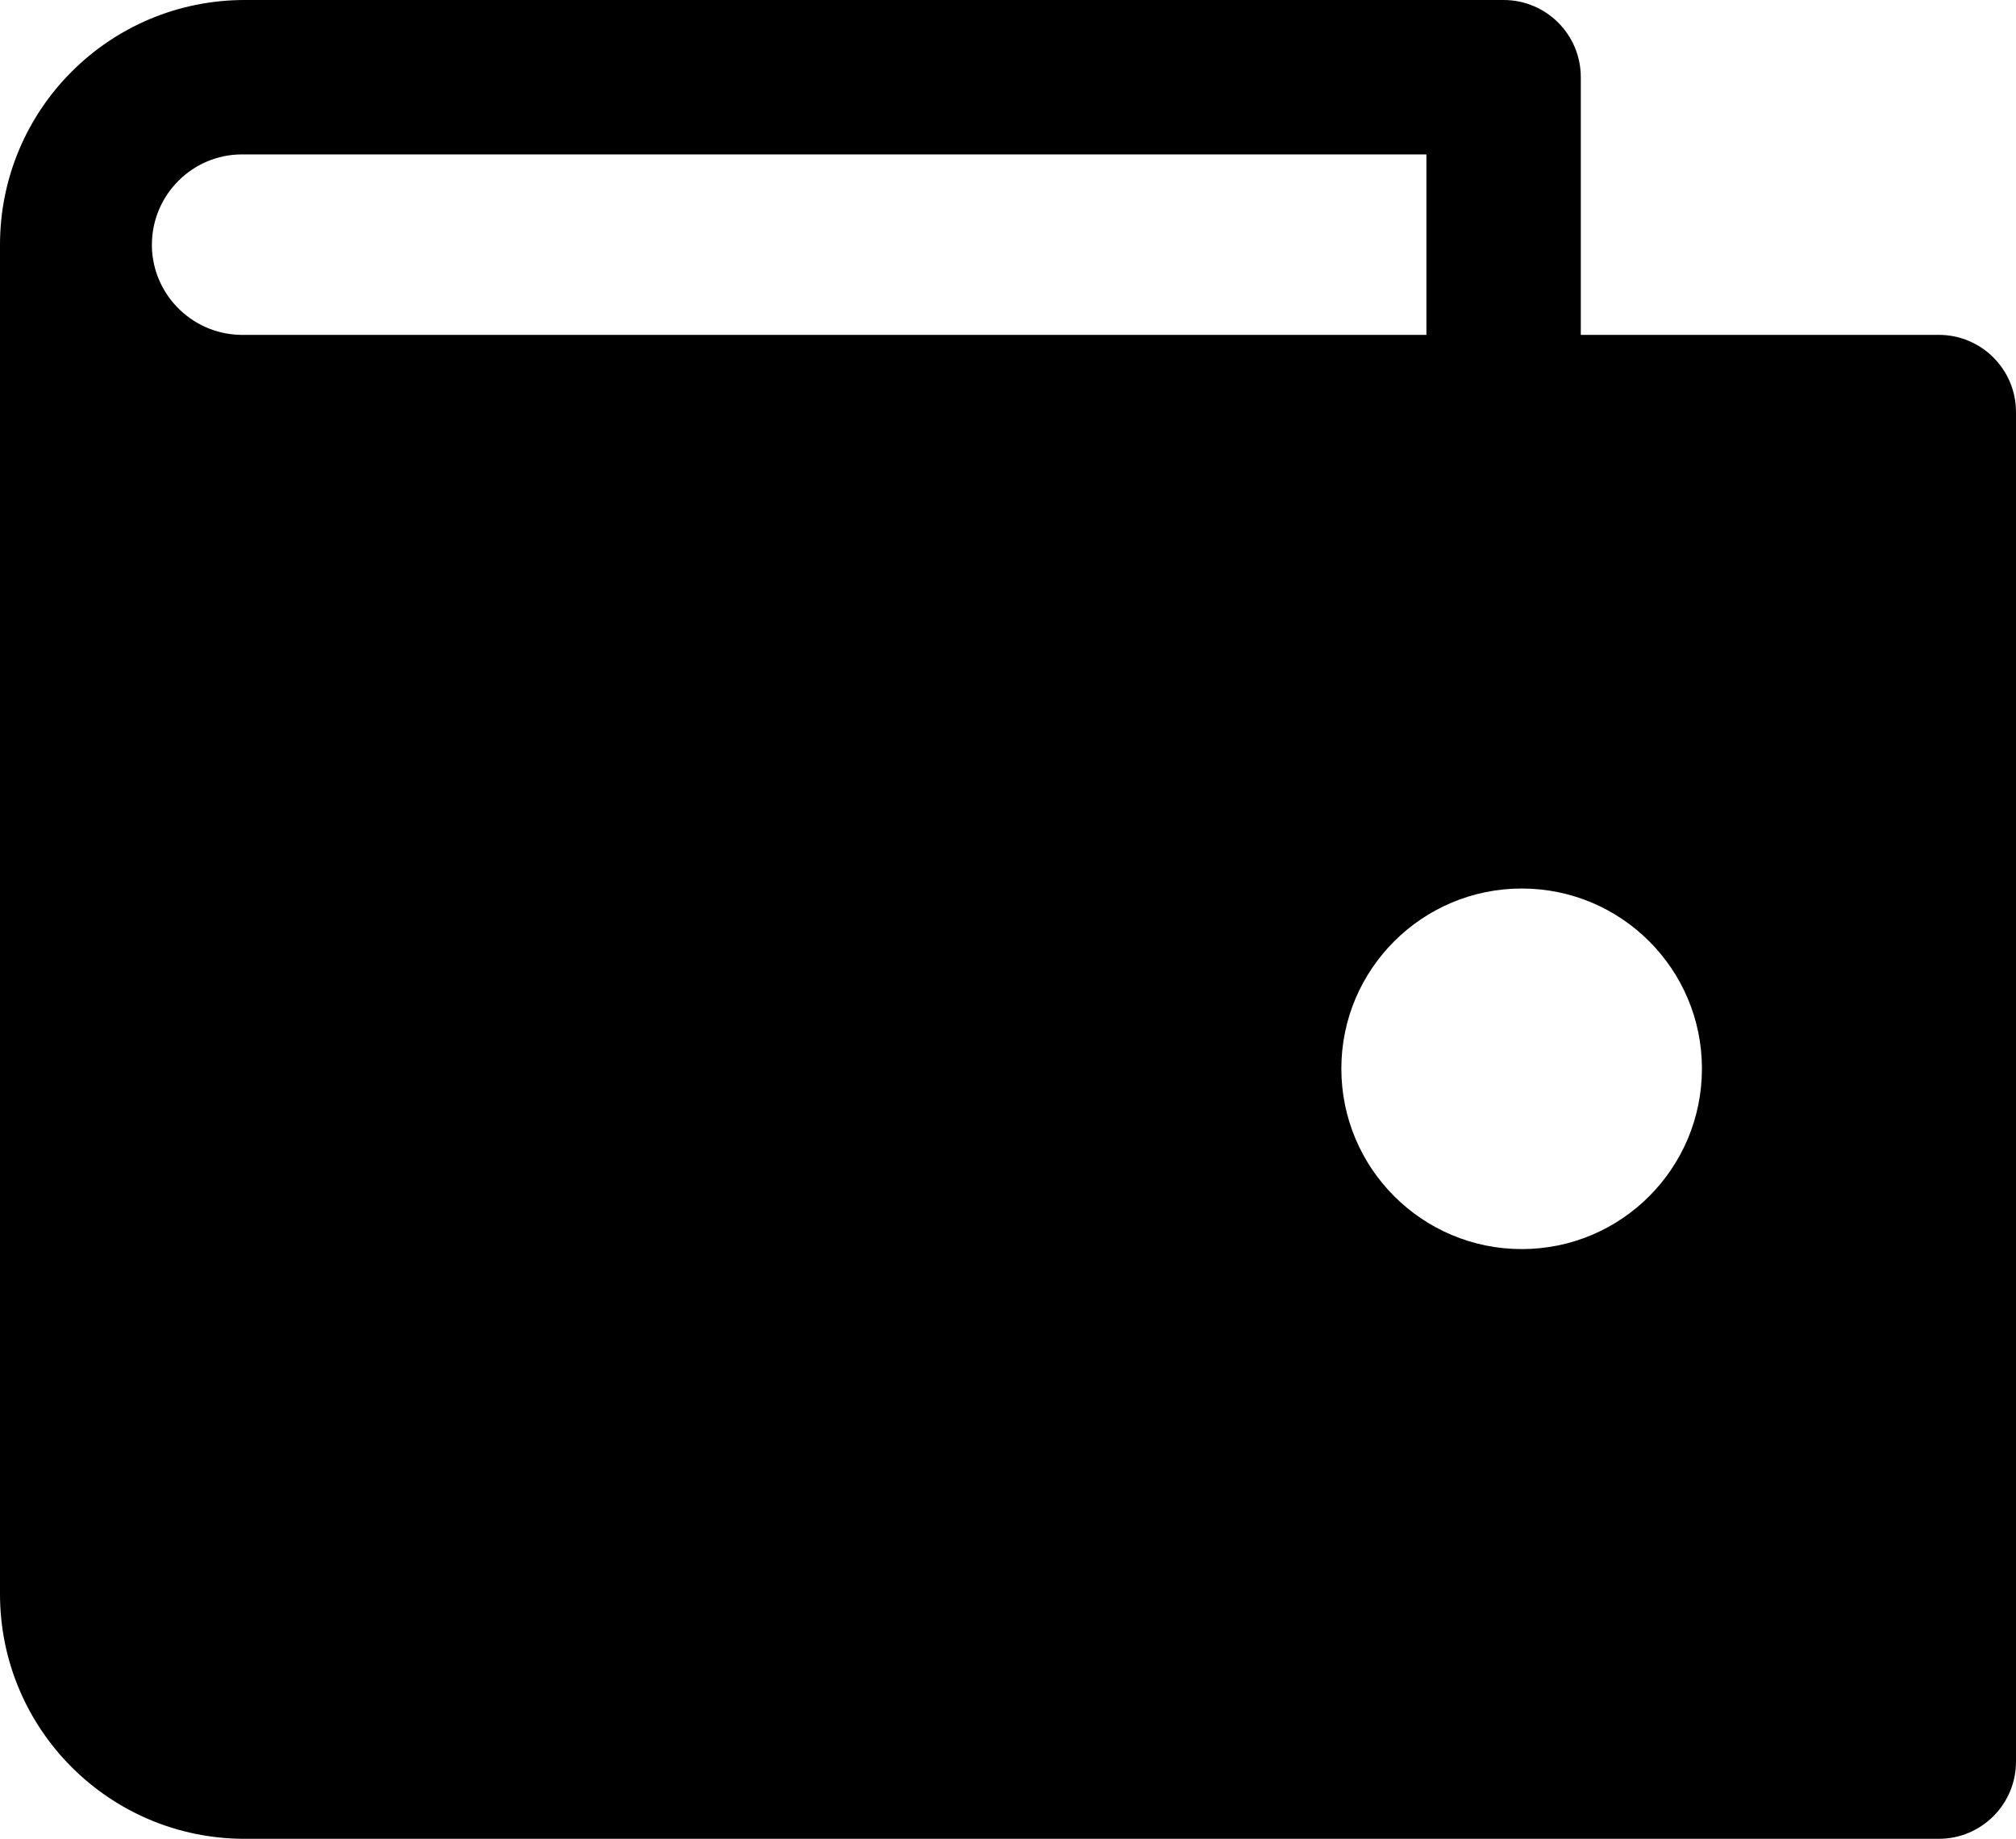 <?xml version="1.0" encoding="UTF-8" standalone="no"?>
<svg
   xmlns:dc="http://purl.org/dc/elements/1.1/"
   xmlns:cc="http://creativecommons.org/ns#"
   xmlns:rdf="http://www.w3.org/1999/02/22-rdf-syntax-ns#"
   xmlns:svg="http://www.w3.org/2000/svg"
   xmlns="http://www.w3.org/2000/svg"
   id="svg199"
   version="1.2"
   viewBox="0 0 25.098 22.887"
   height="22.887pt"
   width="25.098pt">
  <defs
     id="defs192">
    <clipPath
       id="clip1">
      <path
         id="path189"
         d="M 0 0 L 25.098 0 L 25.098 22.887 L 0 22.887 Z M 0 0 " />
    </clipPath>
  </defs>
  <g
     id="surface213318">
    <g
       id="g196"
       clip-rule="nonzero"
       clip-path="url(#clip1)">
      <path
         id="path194"
         d="M 18.945 15.547 C 17.707 15.547 16.699 14.543 16.699 13.301 C 16.699 12.062 17.707 11.059 18.945 11.059 C 20.184 11.059 21.188 12.062 21.188 13.301 C 21.188 14.543 20.184 15.547 18.945 15.547 M 1.891 3.047 C 1.891 2.426 2.395 1.922 3.012 1.922 L 17.758 1.922 L 17.758 4.168 L 3.047 4.168 C 2.426 4.184 1.91 3.695 1.891 3.078 C 1.891 3.066 1.891 3.055 1.891 3.047 M 24.137 4.168 L 19.68 4.168 L 19.68 0.961 C 19.68 0.43 19.25 0 18.719 0 L 3.047 0 C 1.363 0 0 1.363 0 3.047 L 0 19.84 C 0 21.523 1.363 22.887 3.047 22.887 L 24.137 22.887 C 24.668 22.887 25.098 22.457 25.098 21.926 L 25.098 5.129 C 25.098 4.598 24.668 4.168 24.137 4.168 "
         style=" stroke:none;fill-rule:nonzero;fill-opacity:1;" />
    </g>
  </g>
</svg>
